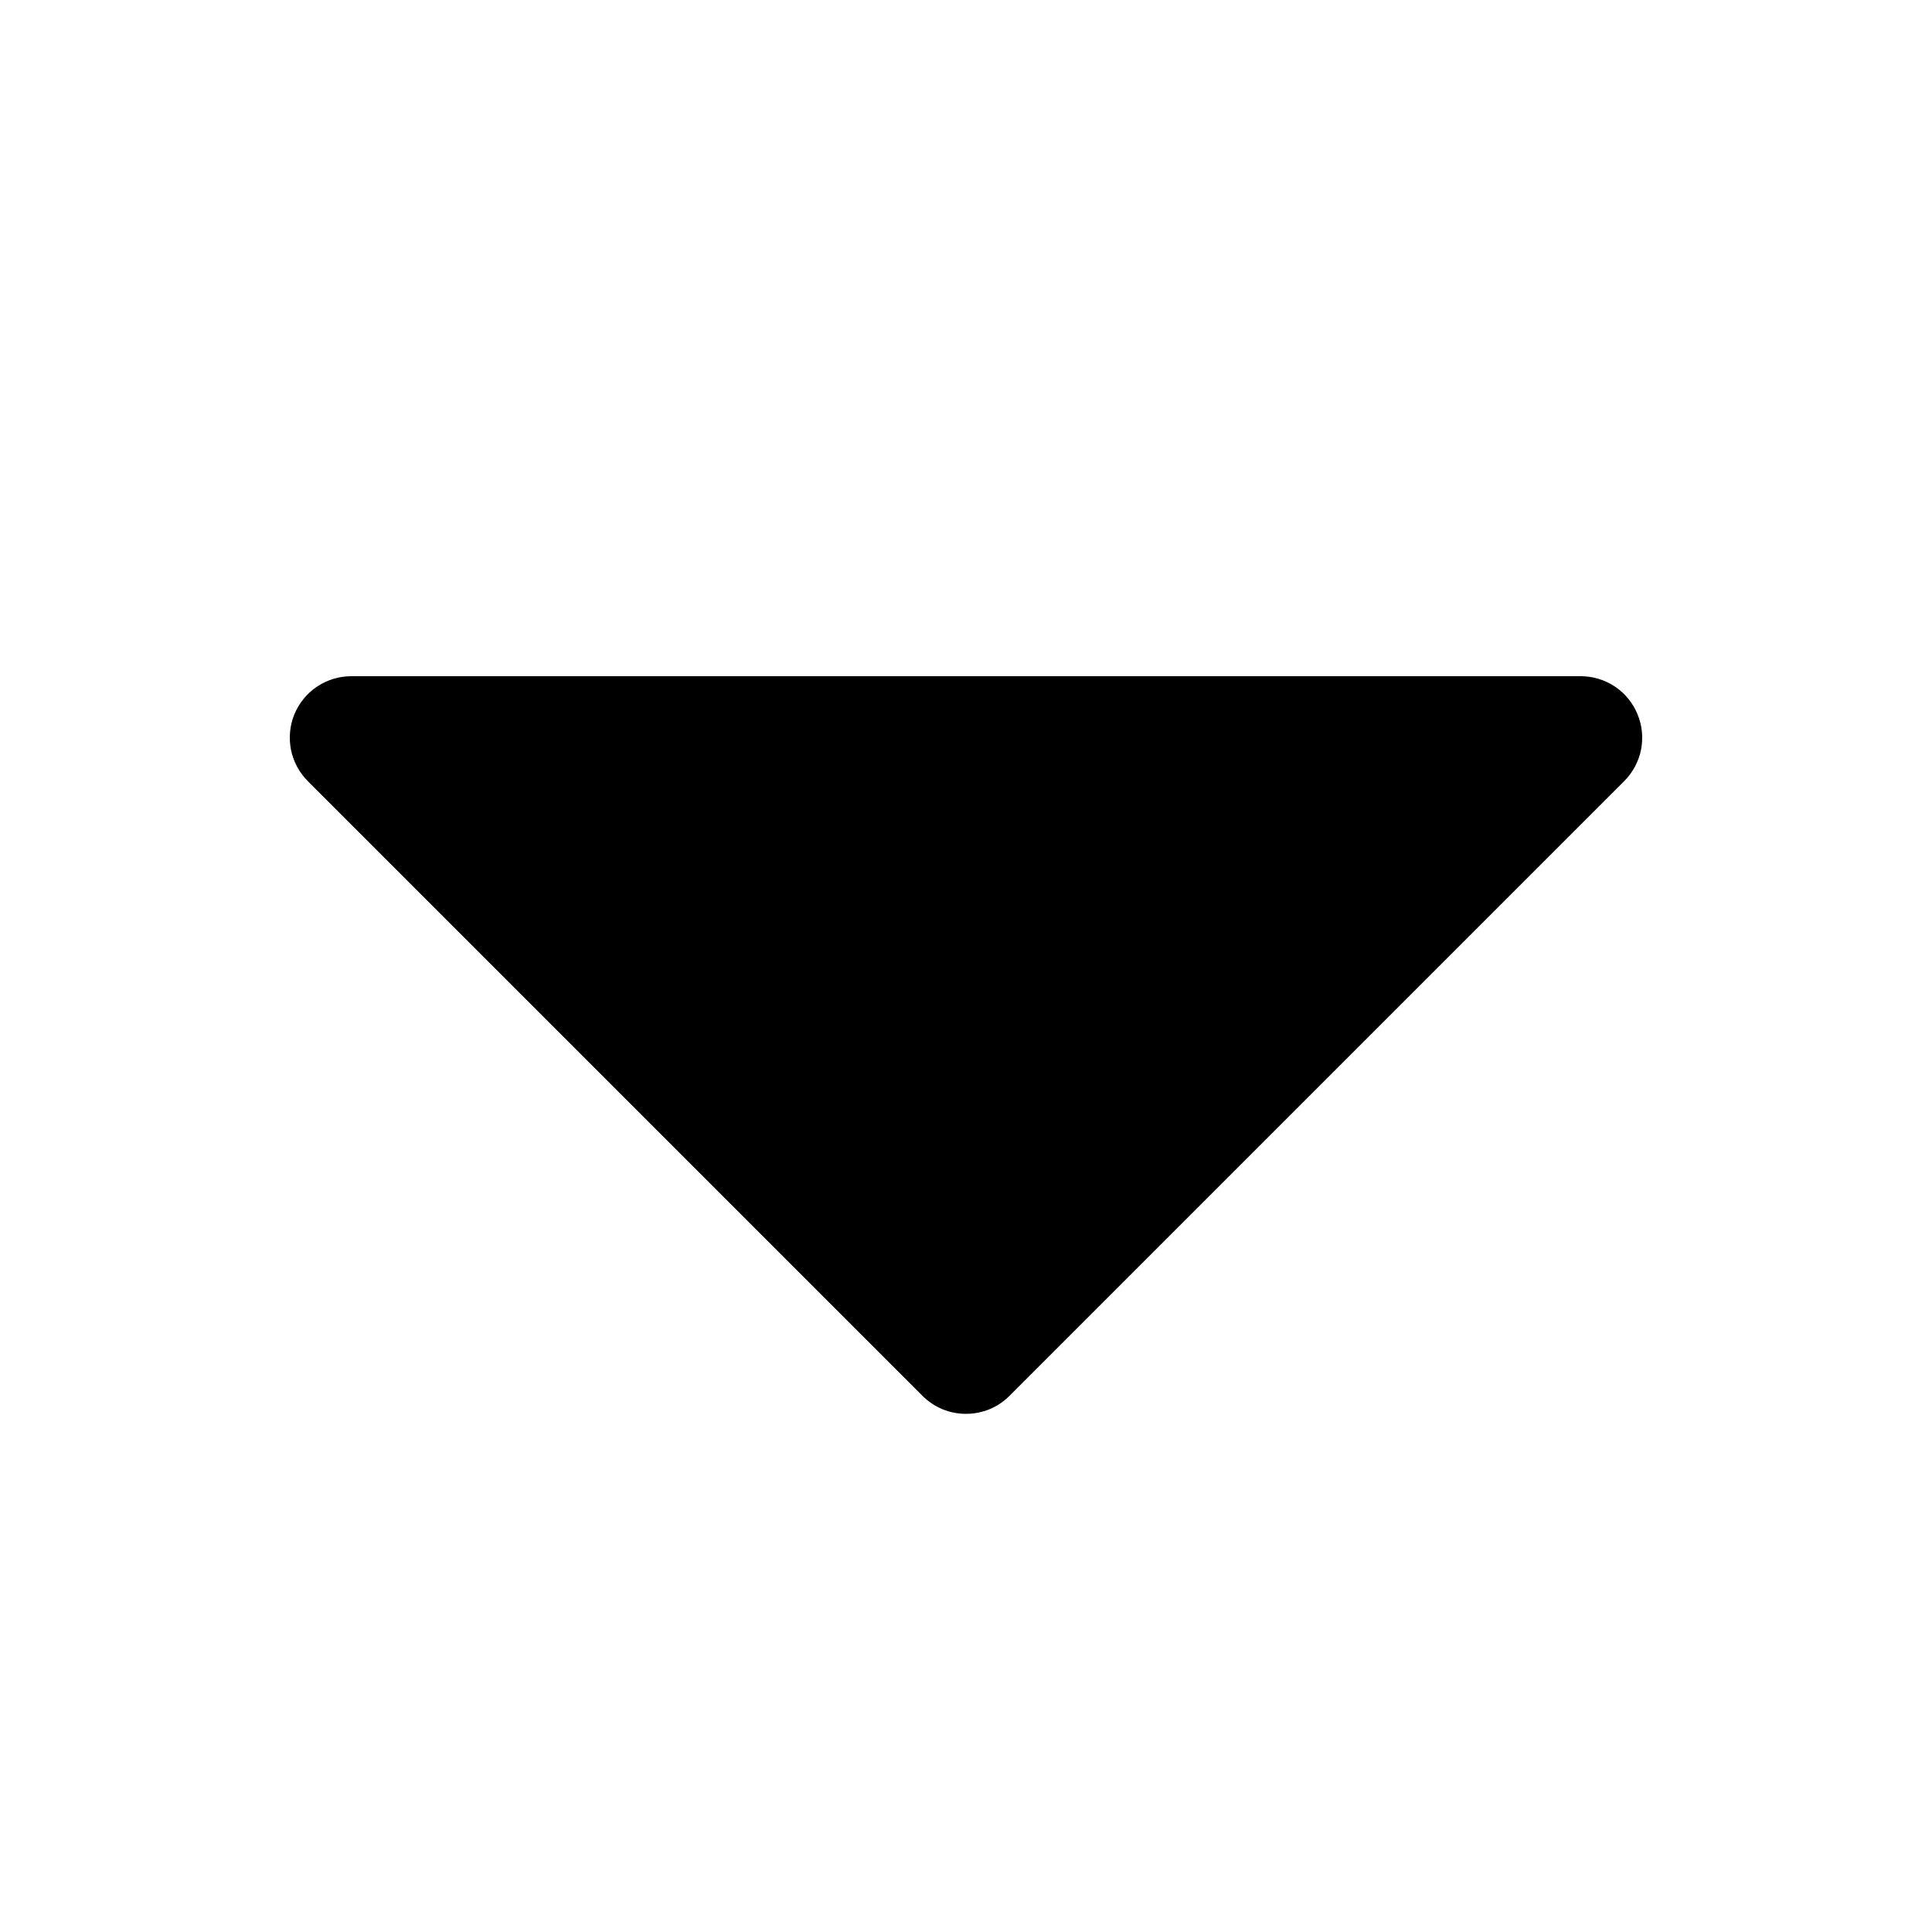 <svg width="20" height="20" viewBox="0 0 20 20" fill="none" xmlns="http://www.w3.org/2000/svg">
<path d="M16.813 8.087L10.45 14.45C10.391 14.509 10.321 14.556 10.244 14.588C10.166 14.62 10.084 14.636 10 14.636C9.916 14.636 9.834 14.62 9.756 14.588C9.679 14.556 9.609 14.509 9.55 14.45L3.187 8.087C3.098 7.998 3.037 7.884 3.012 7.761C2.988 7.637 3 7.509 3.048 7.393C3.097 7.276 3.178 7.177 3.283 7.107C3.388 7.037 3.511 7 3.637 7H16.363C16.489 7 16.612 7.037 16.717 7.107C16.822 7.177 16.903 7.276 16.951 7.393C17 7.509 17.012 7.637 16.988 7.761C16.963 7.884 16.902 7.998 16.813 8.087Z" fill="black"/>
</svg>
